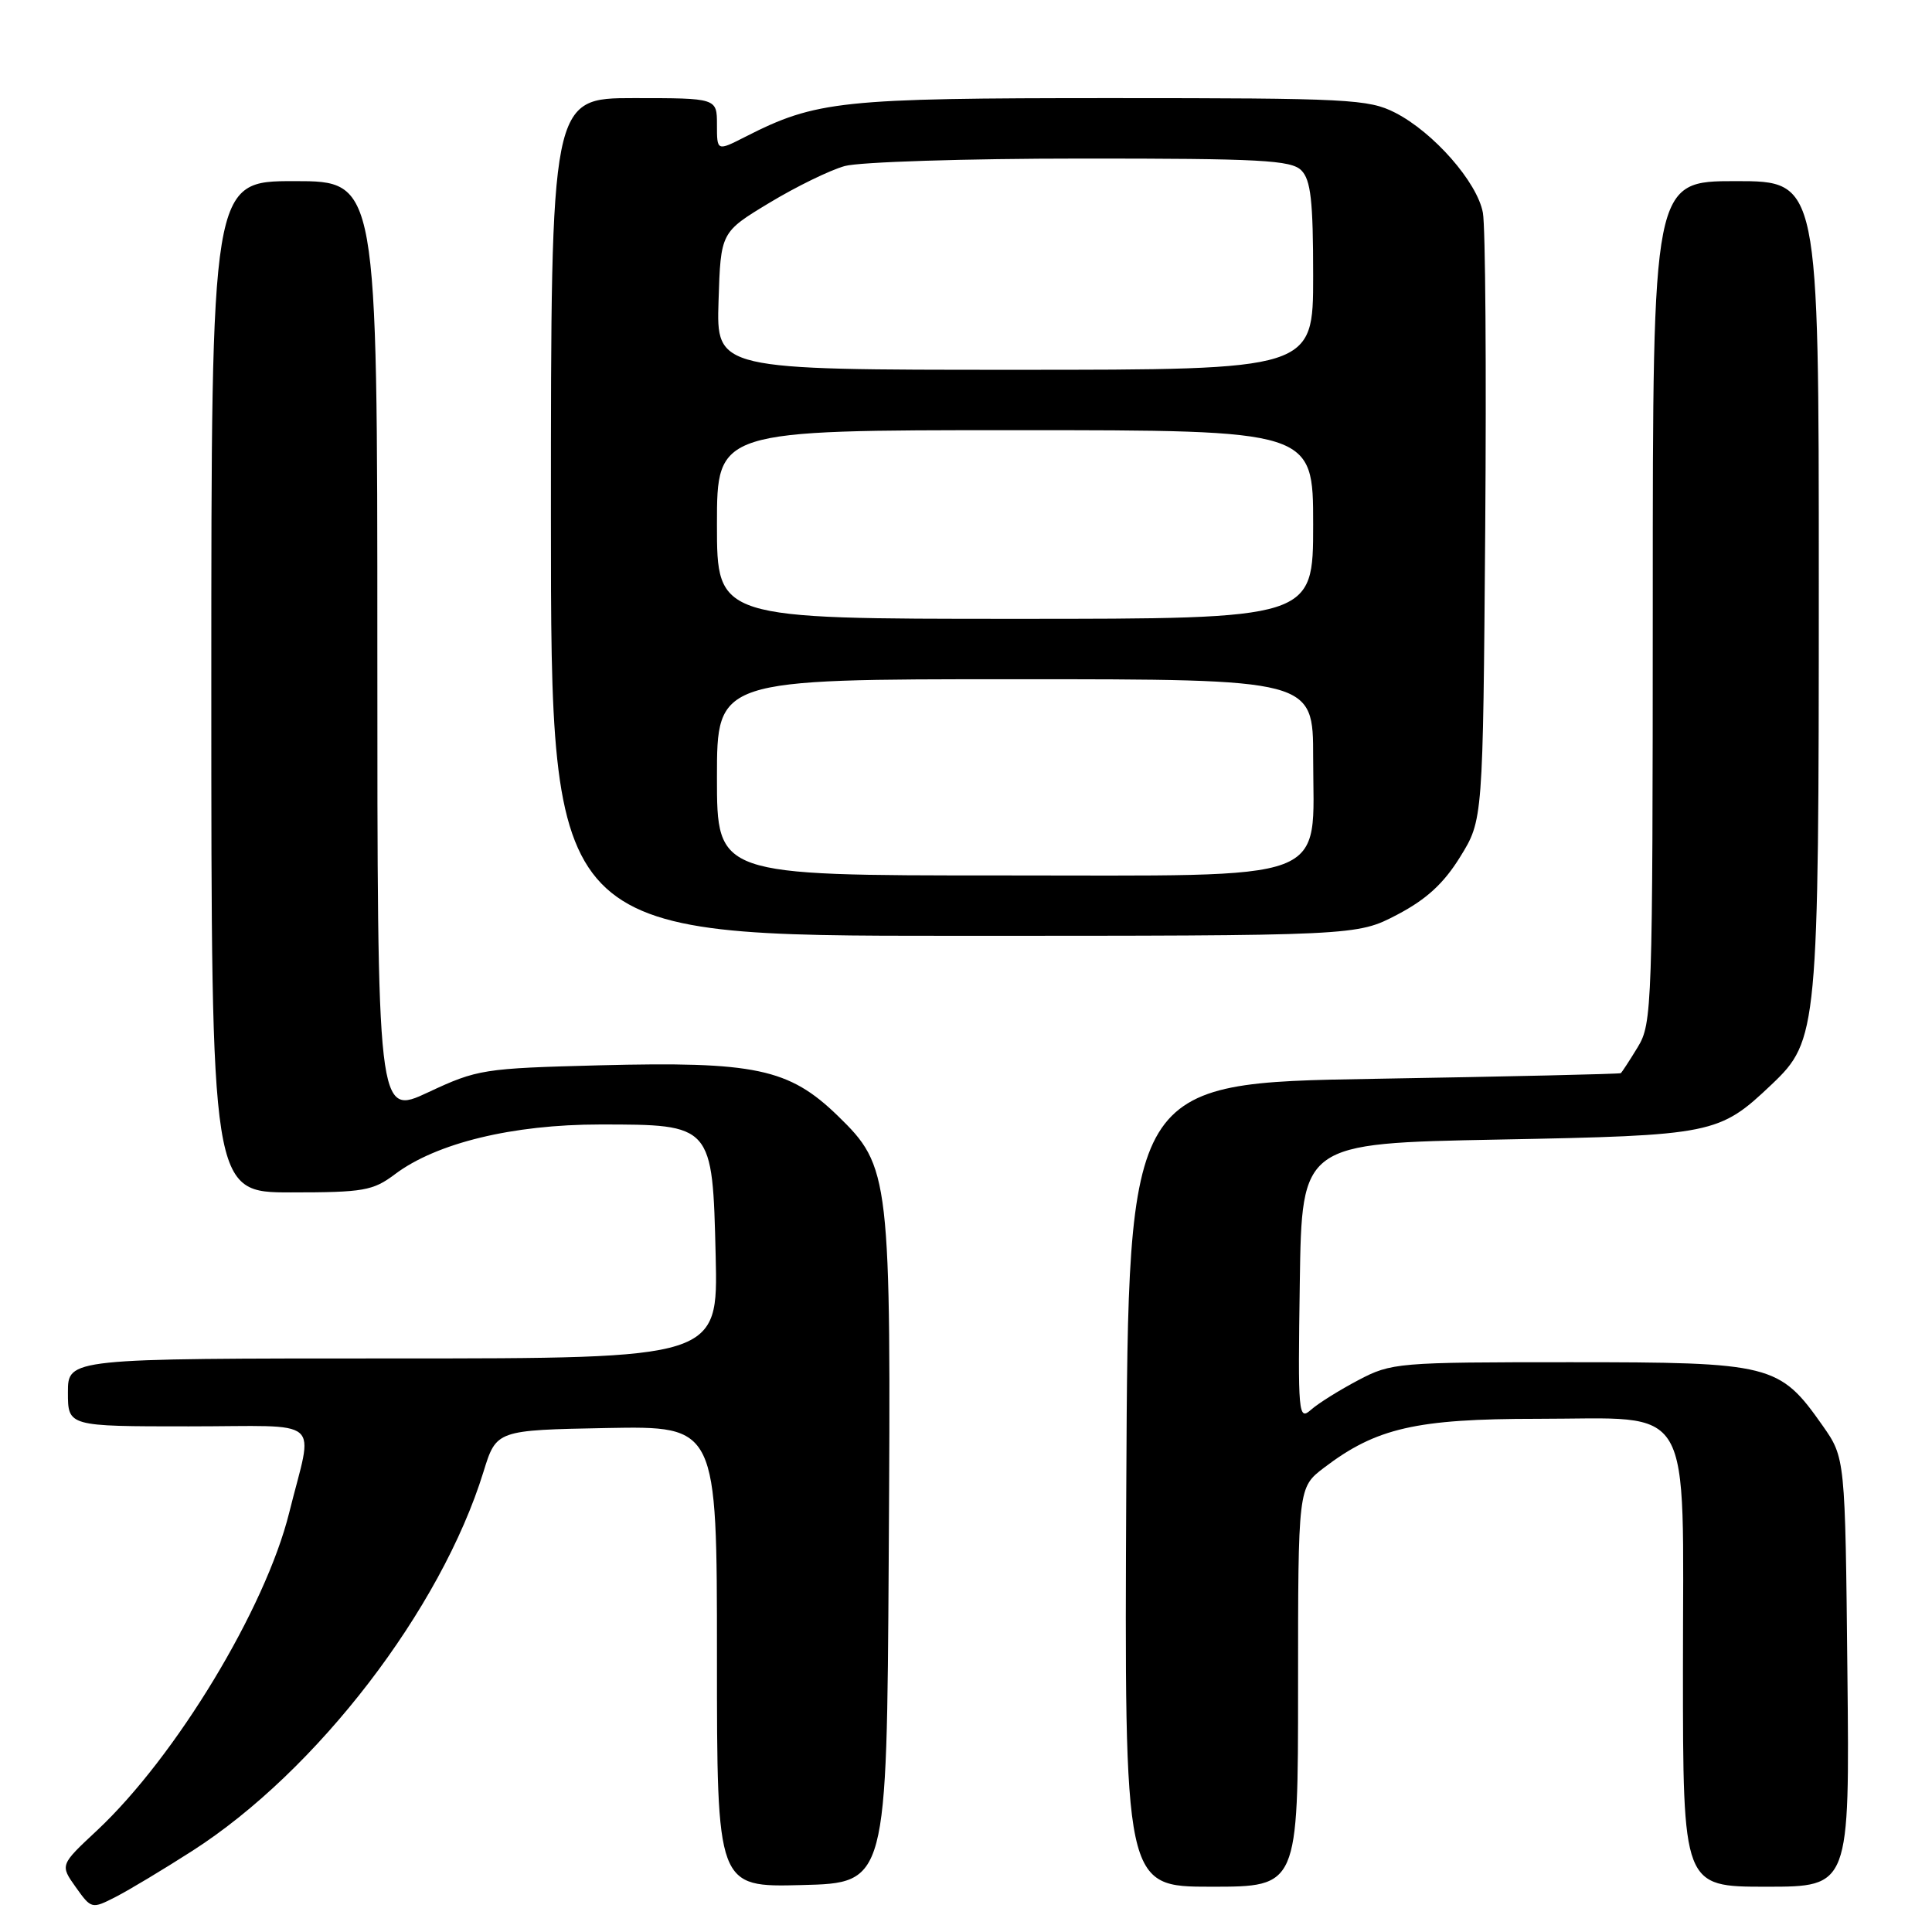 <?xml version="1.0" encoding="UTF-8" standalone="no"?>
<!DOCTYPE svg PUBLIC "-//W3C//DTD SVG 1.1//EN" "http://www.w3.org/Graphics/SVG/1.1/DTD/svg11.dtd" >
<svg xmlns="http://www.w3.org/2000/svg" xmlns:xlink="http://www.w3.org/1999/xlink" version="1.1" viewBox="0 0 256 256">
 <g >
 <path fill="currentColor"
d=" M 25.50 245.24 C 41.98 234.67 58.43 213.25 64.06 195.03 C 65.77 189.50 65.77 189.50 80.39 189.22 C 95.00 188.95 95.00 188.95 95.00 219.51 C 95.00 250.07 95.00 250.07 106.25 249.78 C 117.50 249.50 117.50 249.50 117.76 206.50 C 118.08 155.71 117.95 154.60 111.00 147.84 C 104.54 141.58 100.07 140.63 79.41 141.16 C 64.05 141.56 63.27 141.68 56.75 144.73 C 50.00 147.89 50.00 147.89 50.00 85.95 C 50.00 24.00 50.00 24.00 39.00 24.00 C 28.00 24.00 28.00 24.00 28.00 91.00 C 28.00 158.00 28.00 158.00 38.57 158.00 C 48.17 158.00 49.42 157.78 52.32 155.60 C 57.81 151.46 67.93 149.00 79.49 149.00 C 94.42 149.00 94.41 148.99 94.83 166.41 C 95.15 180.00 95.15 180.00 52.08 180.00 C 9.00 180.00 9.00 180.00 9.00 184.50 C 9.00 189.00 9.00 189.00 25.02 189.00 C 43.22 189.00 41.52 187.54 38.32 200.44 C 35.17 213.14 23.29 232.77 12.86 242.54 C 7.95 247.12 7.95 247.12 10.04 250.06 C 12.10 252.95 12.16 252.97 15.31 251.36 C 17.07 250.46 21.65 247.71 25.50 245.24 Z  M 172.00 223.55 C 172.00 197.10 172.00 197.10 175.44 194.48 C 182.34 189.22 187.65 188.00 203.70 188.00 C 224.72 188.00 223.00 185.04 223.00 221.17 C 223.00 250.00 223.00 250.00 234.04 250.00 C 245.09 250.00 245.09 250.00 244.79 221.58 C 244.50 193.17 244.50 193.17 241.49 188.88 C 235.77 180.75 234.75 180.50 208.00 180.50 C 185.22 180.50 184.36 180.57 180.00 182.87 C 177.53 184.17 174.70 185.93 173.73 186.79 C 172.04 188.28 171.97 187.50 172.23 169.93 C 172.50 151.50 172.50 151.50 198.50 151.00 C 227.07 150.45 227.78 150.31 234.78 143.67 C 240.87 137.88 241.00 136.53 241.00 77.32 C 241.00 24.00 241.00 24.00 230.00 24.00 C 219.00 24.00 219.00 24.00 219.00 79.75 C 218.99 133.56 218.92 135.61 217.01 138.75 C 215.92 140.54 214.91 142.09 214.76 142.20 C 214.62 142.31 199.88 142.65 182.00 142.95 C 149.50 143.50 149.50 143.50 149.24 196.75 C 148.98 250.00 148.98 250.00 160.49 250.00 C 172.00 250.00 172.00 250.00 172.00 223.55 Z  M 185.12 121.21 C 189.01 119.17 191.29 117.08 193.48 113.54 C 196.50 108.66 196.50 108.66 196.80 70.08 C 196.96 48.86 196.83 30.01 196.49 28.19 C 195.75 24.14 189.95 17.53 184.86 14.93 C 181.35 13.14 178.68 13.00 147.22 13.00 C 111.39 13.00 108.15 13.34 98.75 18.13 C 95.00 20.04 95.00 20.04 95.00 16.52 C 95.00 13.00 95.00 13.00 84.00 13.00 C 73.00 13.00 73.00 13.00 73.00 68.50 C 73.00 124.00 73.00 124.00 126.39 124.00 C 179.77 124.00 179.77 124.00 185.12 121.21 Z  M 95.00 103.00 C 95.00 90.00 95.00 90.00 134.50 90.00 C 174.00 90.00 174.00 90.00 174.00 100.37 C 174.00 117.22 177.25 116.00 132.43 116.00 C 95.00 116.00 95.00 116.00 95.00 103.00 Z  M 95.00 69.50 C 95.00 57.00 95.00 57.00 134.50 57.00 C 174.00 57.00 174.00 57.00 174.00 69.50 C 174.00 82.00 174.00 82.00 134.50 82.00 C 95.00 82.00 95.00 82.00 95.00 69.50 Z  M 95.21 39.89 C 95.50 30.77 95.50 30.77 101.94 26.88 C 105.48 24.74 109.98 22.54 111.94 22.00 C 113.90 21.46 127.96 21.01 143.18 21.01 C 167.01 21.00 171.08 21.22 172.43 22.57 C 173.69 23.83 174.00 26.61 174.00 36.57 C 174.00 49.00 174.00 49.00 134.46 49.00 C 94.92 49.00 94.92 49.00 95.21 39.89 Z "/>
</g>
</svg>